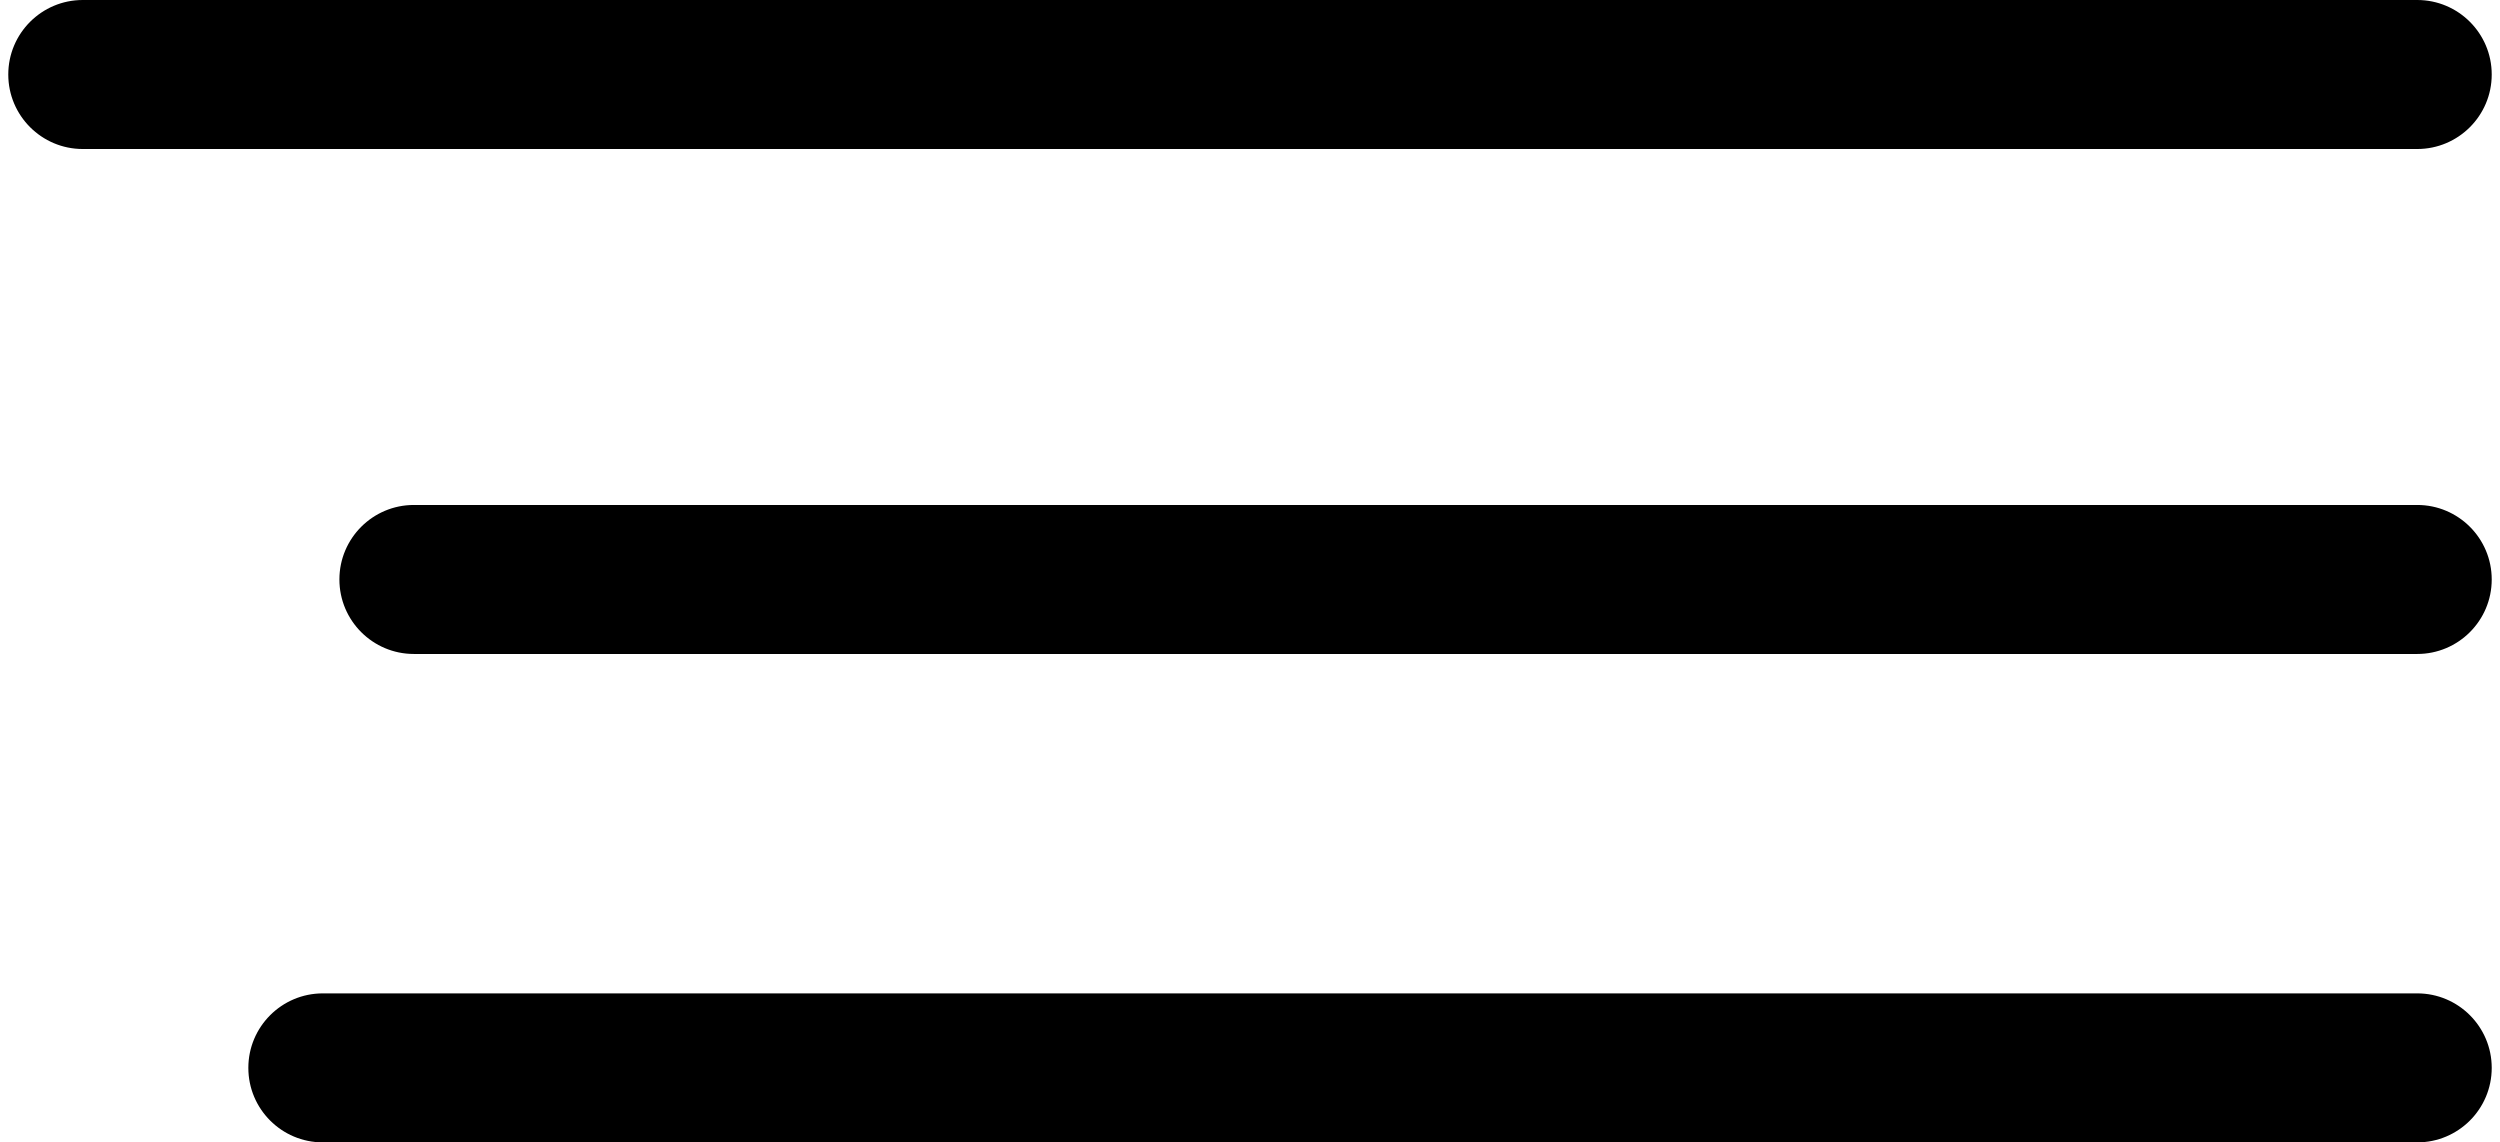 <svg width="151" height="69" viewBox="0 0 151 69" fill="none" xmlns="http://www.w3.org/2000/svg">
<path fill-rule="evenodd" clip-rule="evenodd" d="M0.5 4.5C0.5 2.015 2.515 0 5 0H146C148.485 0 150.5 2.015 150.5 4.5C150.5 6.985 148.485 9 146 9H5C2.515 9 0.5 6.985 0.5 4.5Z" fill="black"/>
<path fill-rule="evenodd" clip-rule="evenodd" d="M20.5 35C20.5 32.515 22.515 30.5 25 30.5L146 30.5C148.485 30.5 150.5 32.515 150.5 35C150.5 37.485 148.485 39.5 146 39.5L25 39.5C22.515 39.5 20.5 37.485 20.5 35Z" fill="black"/>
<path fill-rule="evenodd" clip-rule="evenodd" d="M15 64.5C15 62.015 17.015 60 19.5 60H146C148.485 60 150.5 62.015 150.5 64.5C150.5 66.985 148.485 69 146 69H19.5C17.015 69 15 66.985 15 64.5Z" fill="black"/>
</svg>
